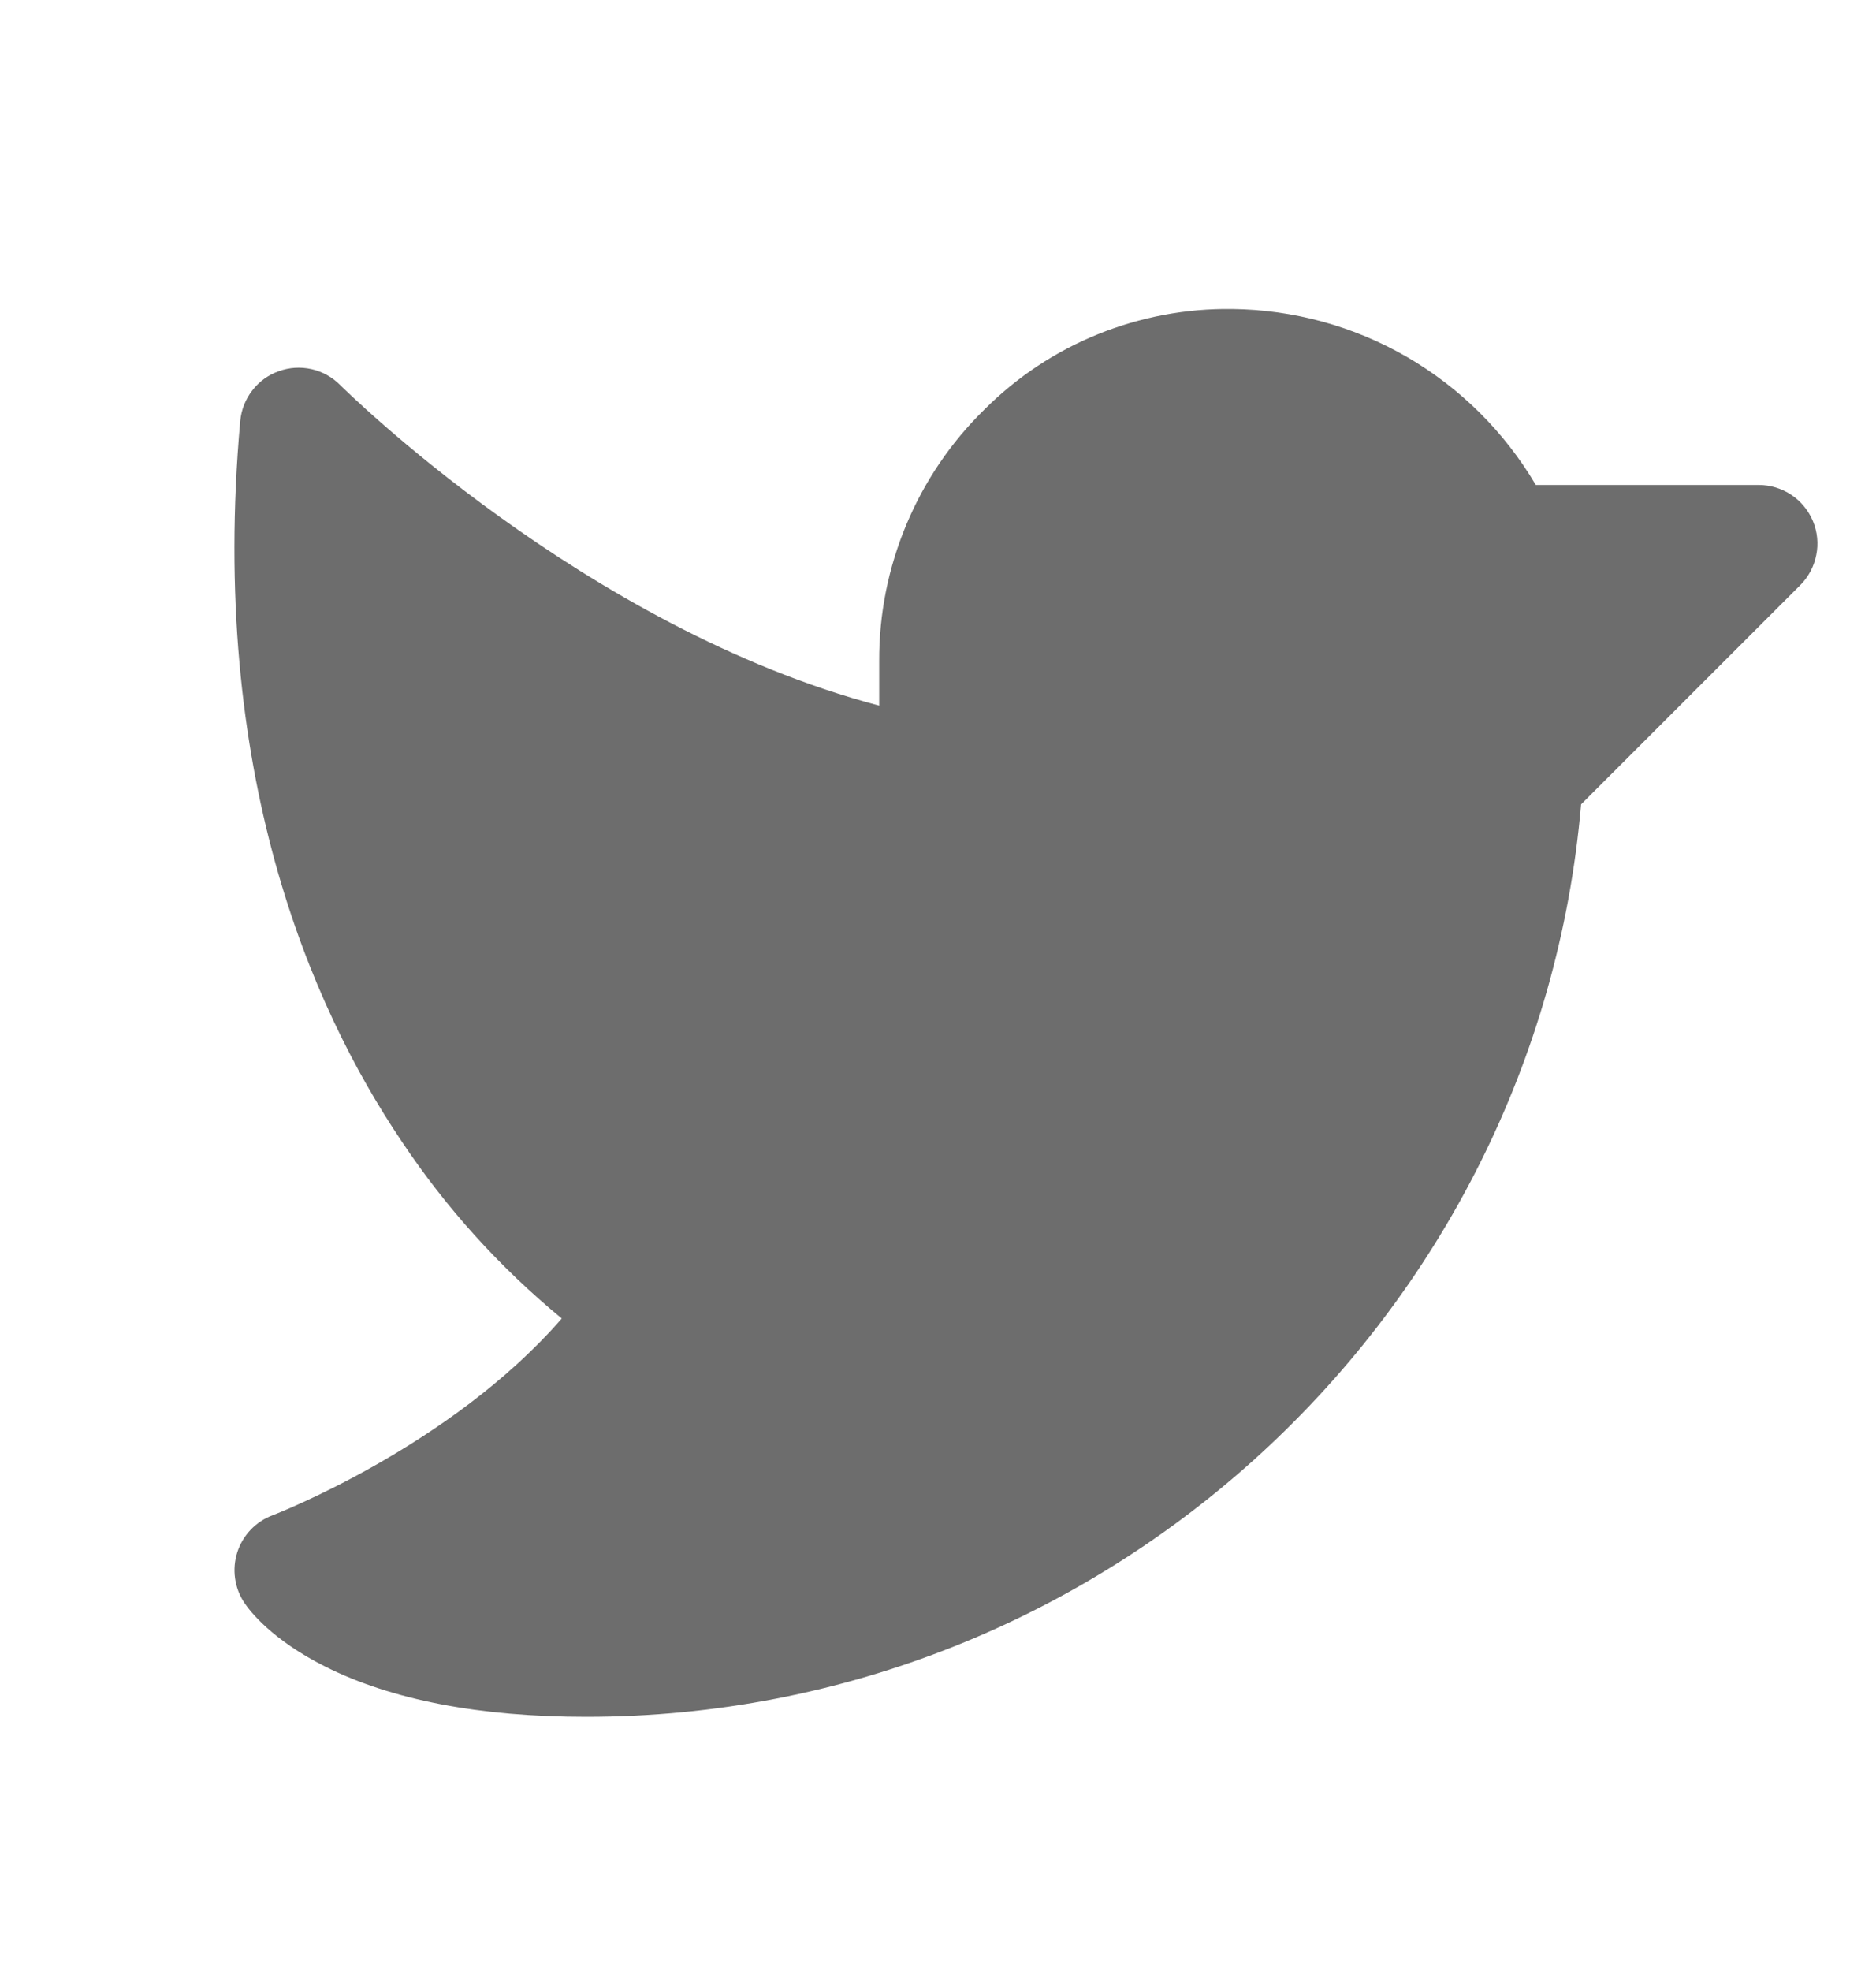 <svg width="20" height="21" viewBox="0 0 20 21" fill="none" xmlns="http://www.w3.org/2000/svg">
<g clip-path="url(#clip0_2610_164)">
<path d="M19.192 6.235L16.856 8.57C16.384 14.041 11.771 18.292 6.25 18.292C5.116 18.292 4.18 18.113 3.47 17.758C2.898 17.471 2.663 17.164 2.605 17.077C2.552 16.998 2.519 16.909 2.506 16.816C2.493 16.723 2.501 16.628 2.53 16.538C2.559 16.448 2.608 16.366 2.673 16.298C2.738 16.23 2.817 16.178 2.905 16.145C2.926 16.137 4.799 15.417 5.989 14.048C5.329 13.505 4.753 12.868 4.28 12.157C3.311 10.719 2.227 8.22 2.561 4.487C2.572 4.368 2.616 4.255 2.689 4.161C2.761 4.066 2.859 3.995 2.972 3.955C3.084 3.914 3.205 3.907 3.321 3.933C3.437 3.959 3.543 4.018 3.627 4.103C3.655 4.13 6.227 6.688 9.373 7.518V7.042C9.371 6.543 9.47 6.049 9.663 5.589C9.855 5.129 10.138 4.712 10.495 4.363C10.841 4.017 11.252 3.744 11.705 3.561C12.159 3.377 12.644 3.286 13.133 3.292C13.789 3.299 14.432 3.475 14.999 3.803C15.567 4.132 16.04 4.602 16.373 5.167H18.75C18.874 5.167 18.995 5.204 19.098 5.273C19.2 5.341 19.28 5.439 19.328 5.553C19.375 5.667 19.388 5.793 19.363 5.914C19.339 6.036 19.28 6.147 19.192 6.235Z" fill="#6D6D6D"/>
</g>
<defs>
<clipPath id="clip0_2610_164">
<rect width="20" height="20" fill="white" transform="translate(0 0.167)"/>
</clipPath>
</defs>
</svg>
